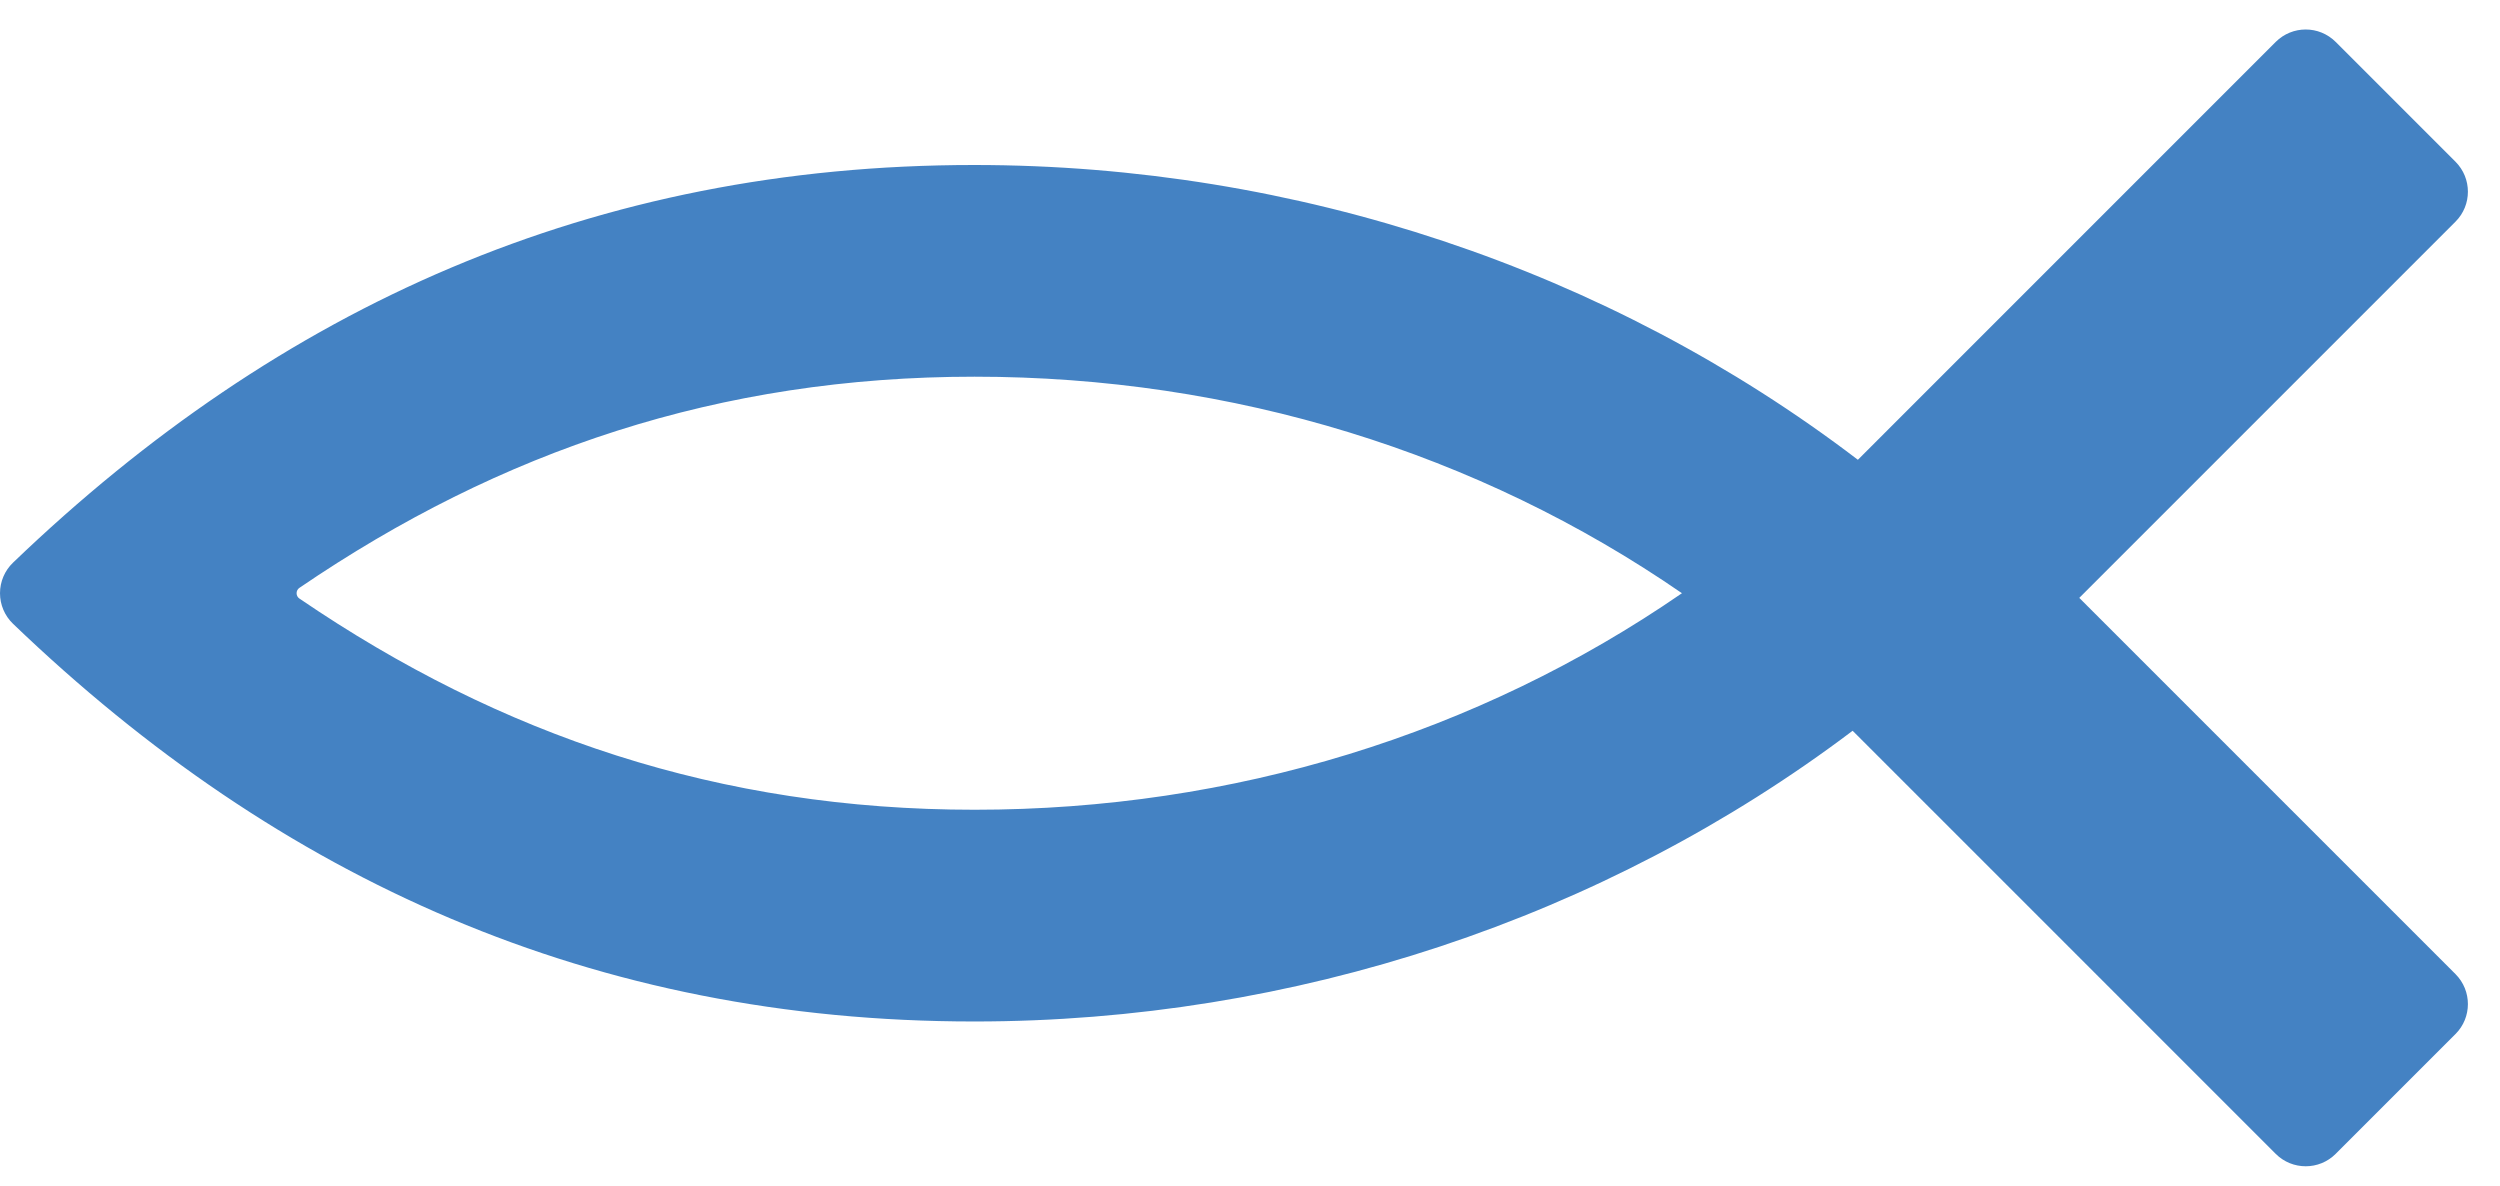 <?xml version="1.0" encoding="UTF-8" standalone="no"?>
<svg width="59px" height="28px" viewBox="0 0 59 28" version="1.1" xmlns="http://www.w3.org/2000/svg" xmlns:xlink="http://www.w3.org/1999/xlink" xmlns:sketch="http://www.bohemiancoding.com/sketch/ns">
    <!-- Generator: Sketch 3.2.2 (9983) - http://www.bohemiancoding.com/sketch -->
    <title>29 - Christianity (Flat)</title>
    <desc>Created with Sketch.</desc>
    <defs></defs>
    <g id="Page-1" stroke="none" stroke-width="1" fill="none" fill-rule="evenodd" sketch:type="MSPage">
        <g id="29---Christianity-(Flat)" sketch:type="MSLayerGroup" fill="#4482C3">
            <path d="M49.071,14.11 L57.95,5.231 C58.34,4.841 58.34,4.208 57.95,3.817 L55.122,0.989 C54.926,0.794 54.67,0.696 54.415,0.696 C54.159,0.696 53.903,0.794 53.707,0.989 L43.846,10.851 C37.957,6.358 30.587,3.894 22.989,3.894 C14.02,3.894 6.61,7.227 0.308,13.278 C0.111,13.467 0,13.727 0,14 C0,14.272 0.111,14.533 0.308,14.722 C6.611,20.773 14.022,24.107 22.992,24.107 C30.531,24.107 37.856,21.677 43.722,17.246 L53.707,27.231 C53.903,27.427 54.159,27.524 54.415,27.524 C54.67,27.524 54.926,27.427 55.122,27.231 L57.95,24.403 C58.34,24.013 58.34,23.38 57.95,22.989 L49.071,14.11 L49.071,14.11 Z M23,19.11 C16.982,19.11 11.816,17.365 7.065,14.125 C6.978,14.067 6.978,13.933 7.065,13.874 C11.816,10.635 16.982,8.89 23,8.89 C29.096,8.89 34.881,10.681 39.694,14 C34.881,17.319 29.096,19.11 23,19.11 L23,19.11 Z" id="Fill-159" sketch:type="MSShapeGroup"></path>
        </g>
    </g>
</svg>